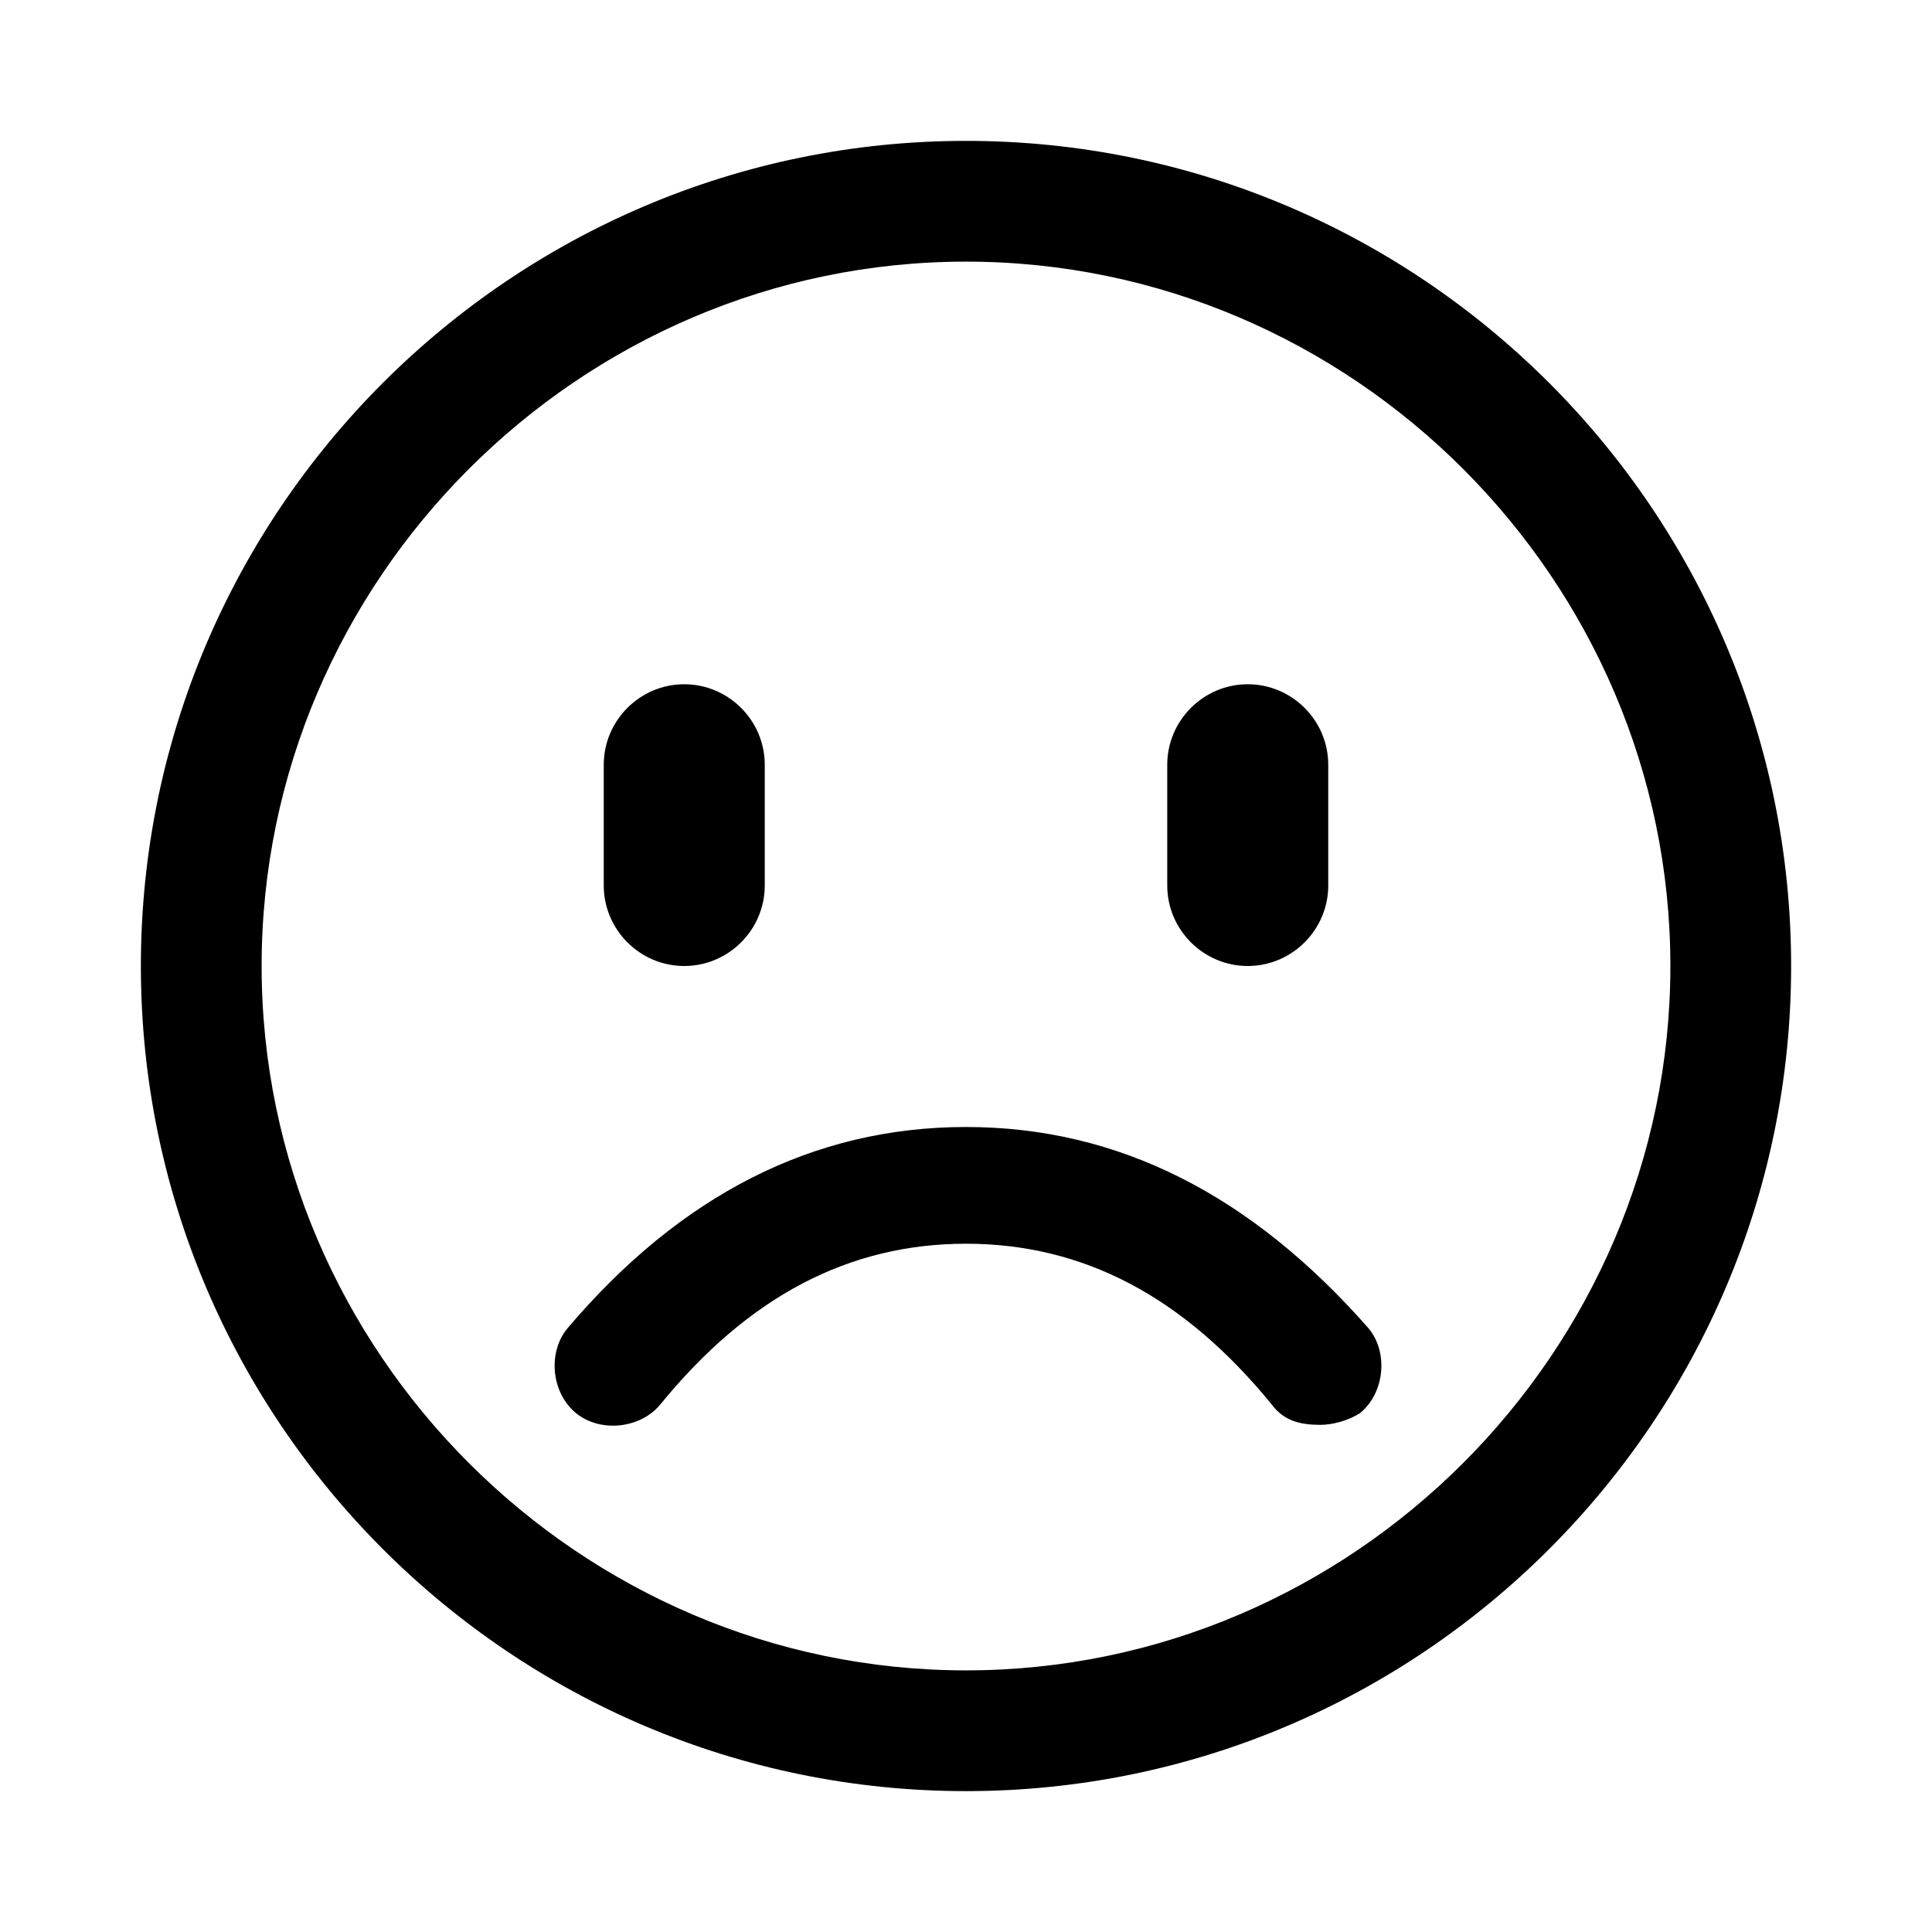 <?xml version="1.0" standalone="no"?>
<!DOCTYPE svg PUBLIC "-//W3C//DTD SVG 1.1//EN" "http://www.w3.org/Graphics/SVG/1.1/DTD/svg11.dtd">
<svg class="icon" style="width: 1em;height: 1em;vertical-align: middle;fill: currentColor;overflow: hidden;" viewBox="0 0 1024 1024" version="1.1" xmlns="http://www.w3.org/2000/svg"><path d="M512 74.667C270.933 74.667 74.667 270.933 74.667 512S270.933 949.333 512 949.333 949.333 753.067 949.333 512 753.067 74.667 512 74.667z m0 810.667c-204.8 0-373.333-168.533-373.333-373.333S307.2 138.667 512 138.667 885.333 307.2 885.333 512 716.8 885.333 512 885.333zM512 597.333c-81.067 0-151.467 36.267-211.2 106.667-10.667 12.8-8.533 34.133 4.267 44.8 12.8 10.667 34.133 8.533 44.8-4.267 46.933-57.6 100.267-85.333 162.133-85.333s115.2 27.733 162.133 85.333c6.4 8.533 14.933 10.667 25.6 10.667 6.4 0 14.933-2.133 21.333-6.4 12.8-10.667 14.933-32 4.267-44.8-61.867-70.4-132.267-106.667-213.333-106.667zM362.667 512c23.467 0 42.667-19.2 42.667-42.667v-64c0-23.467-19.2-42.667-42.667-42.667s-42.667 19.2-42.667 42.667v64c0 23.467 19.2 42.667 42.667 42.667zM661.333 512c23.467 0 42.667-19.2 42.667-42.667v-64c0-23.467-19.2-42.667-42.667-42.667s-42.667 19.2-42.667 42.667v64c0 23.467 19.2 42.667 42.667 42.667z" /></svg>